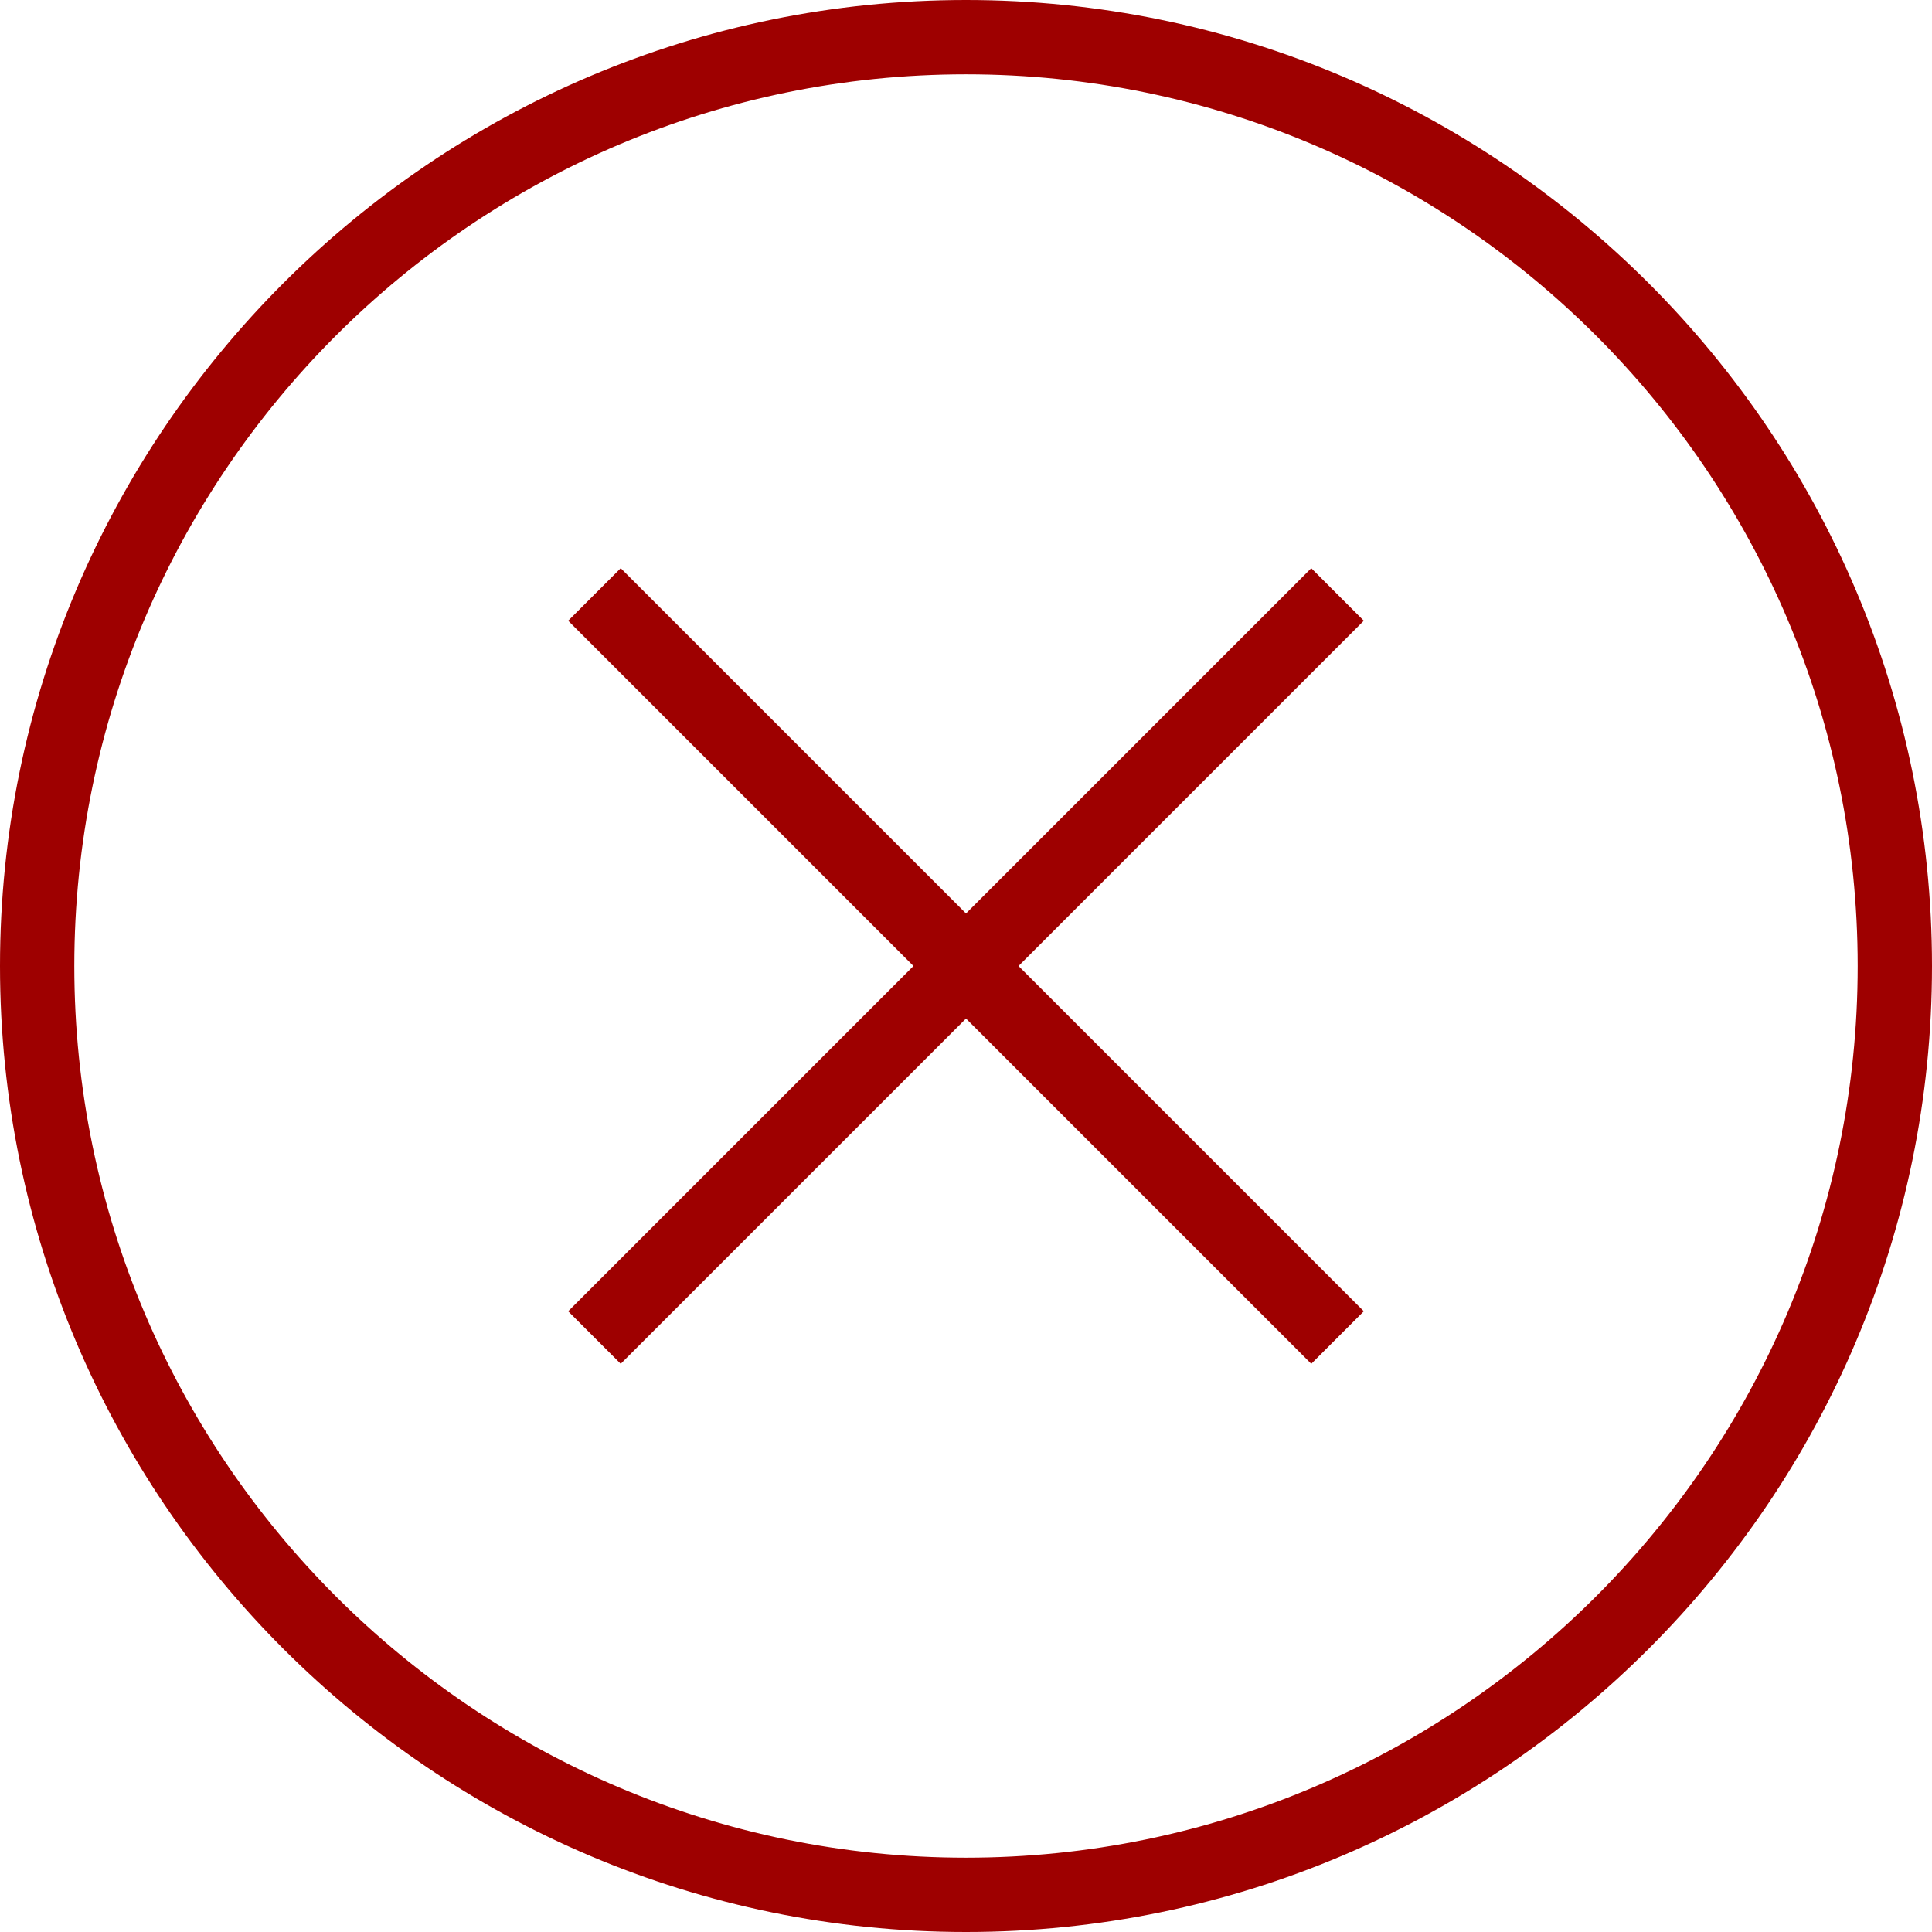 <svg xmlns="http://www.w3.org/2000/svg" width="26" height="26" viewBox="0 0 26 26"><g><g><path fill="#9e0000" d="M13 25C6.383 25 1 19.617 1 13S6.383 1 13 1s12 5.383 12 12-5.383 12-12 12zm0-25C5.832 0 0 5.832 0 13s5.832 13 13 13 13-5.832 13-13S20.168 0 13 0z"/></g><g><path fill="none" stroke="#9e0000" stroke-miterlimit="20" d="M8 8l10 10"/></g><g><path fill="none" stroke="#9e0000" stroke-miterlimit="20" d="M8 18L18 8"/></g></g></svg>